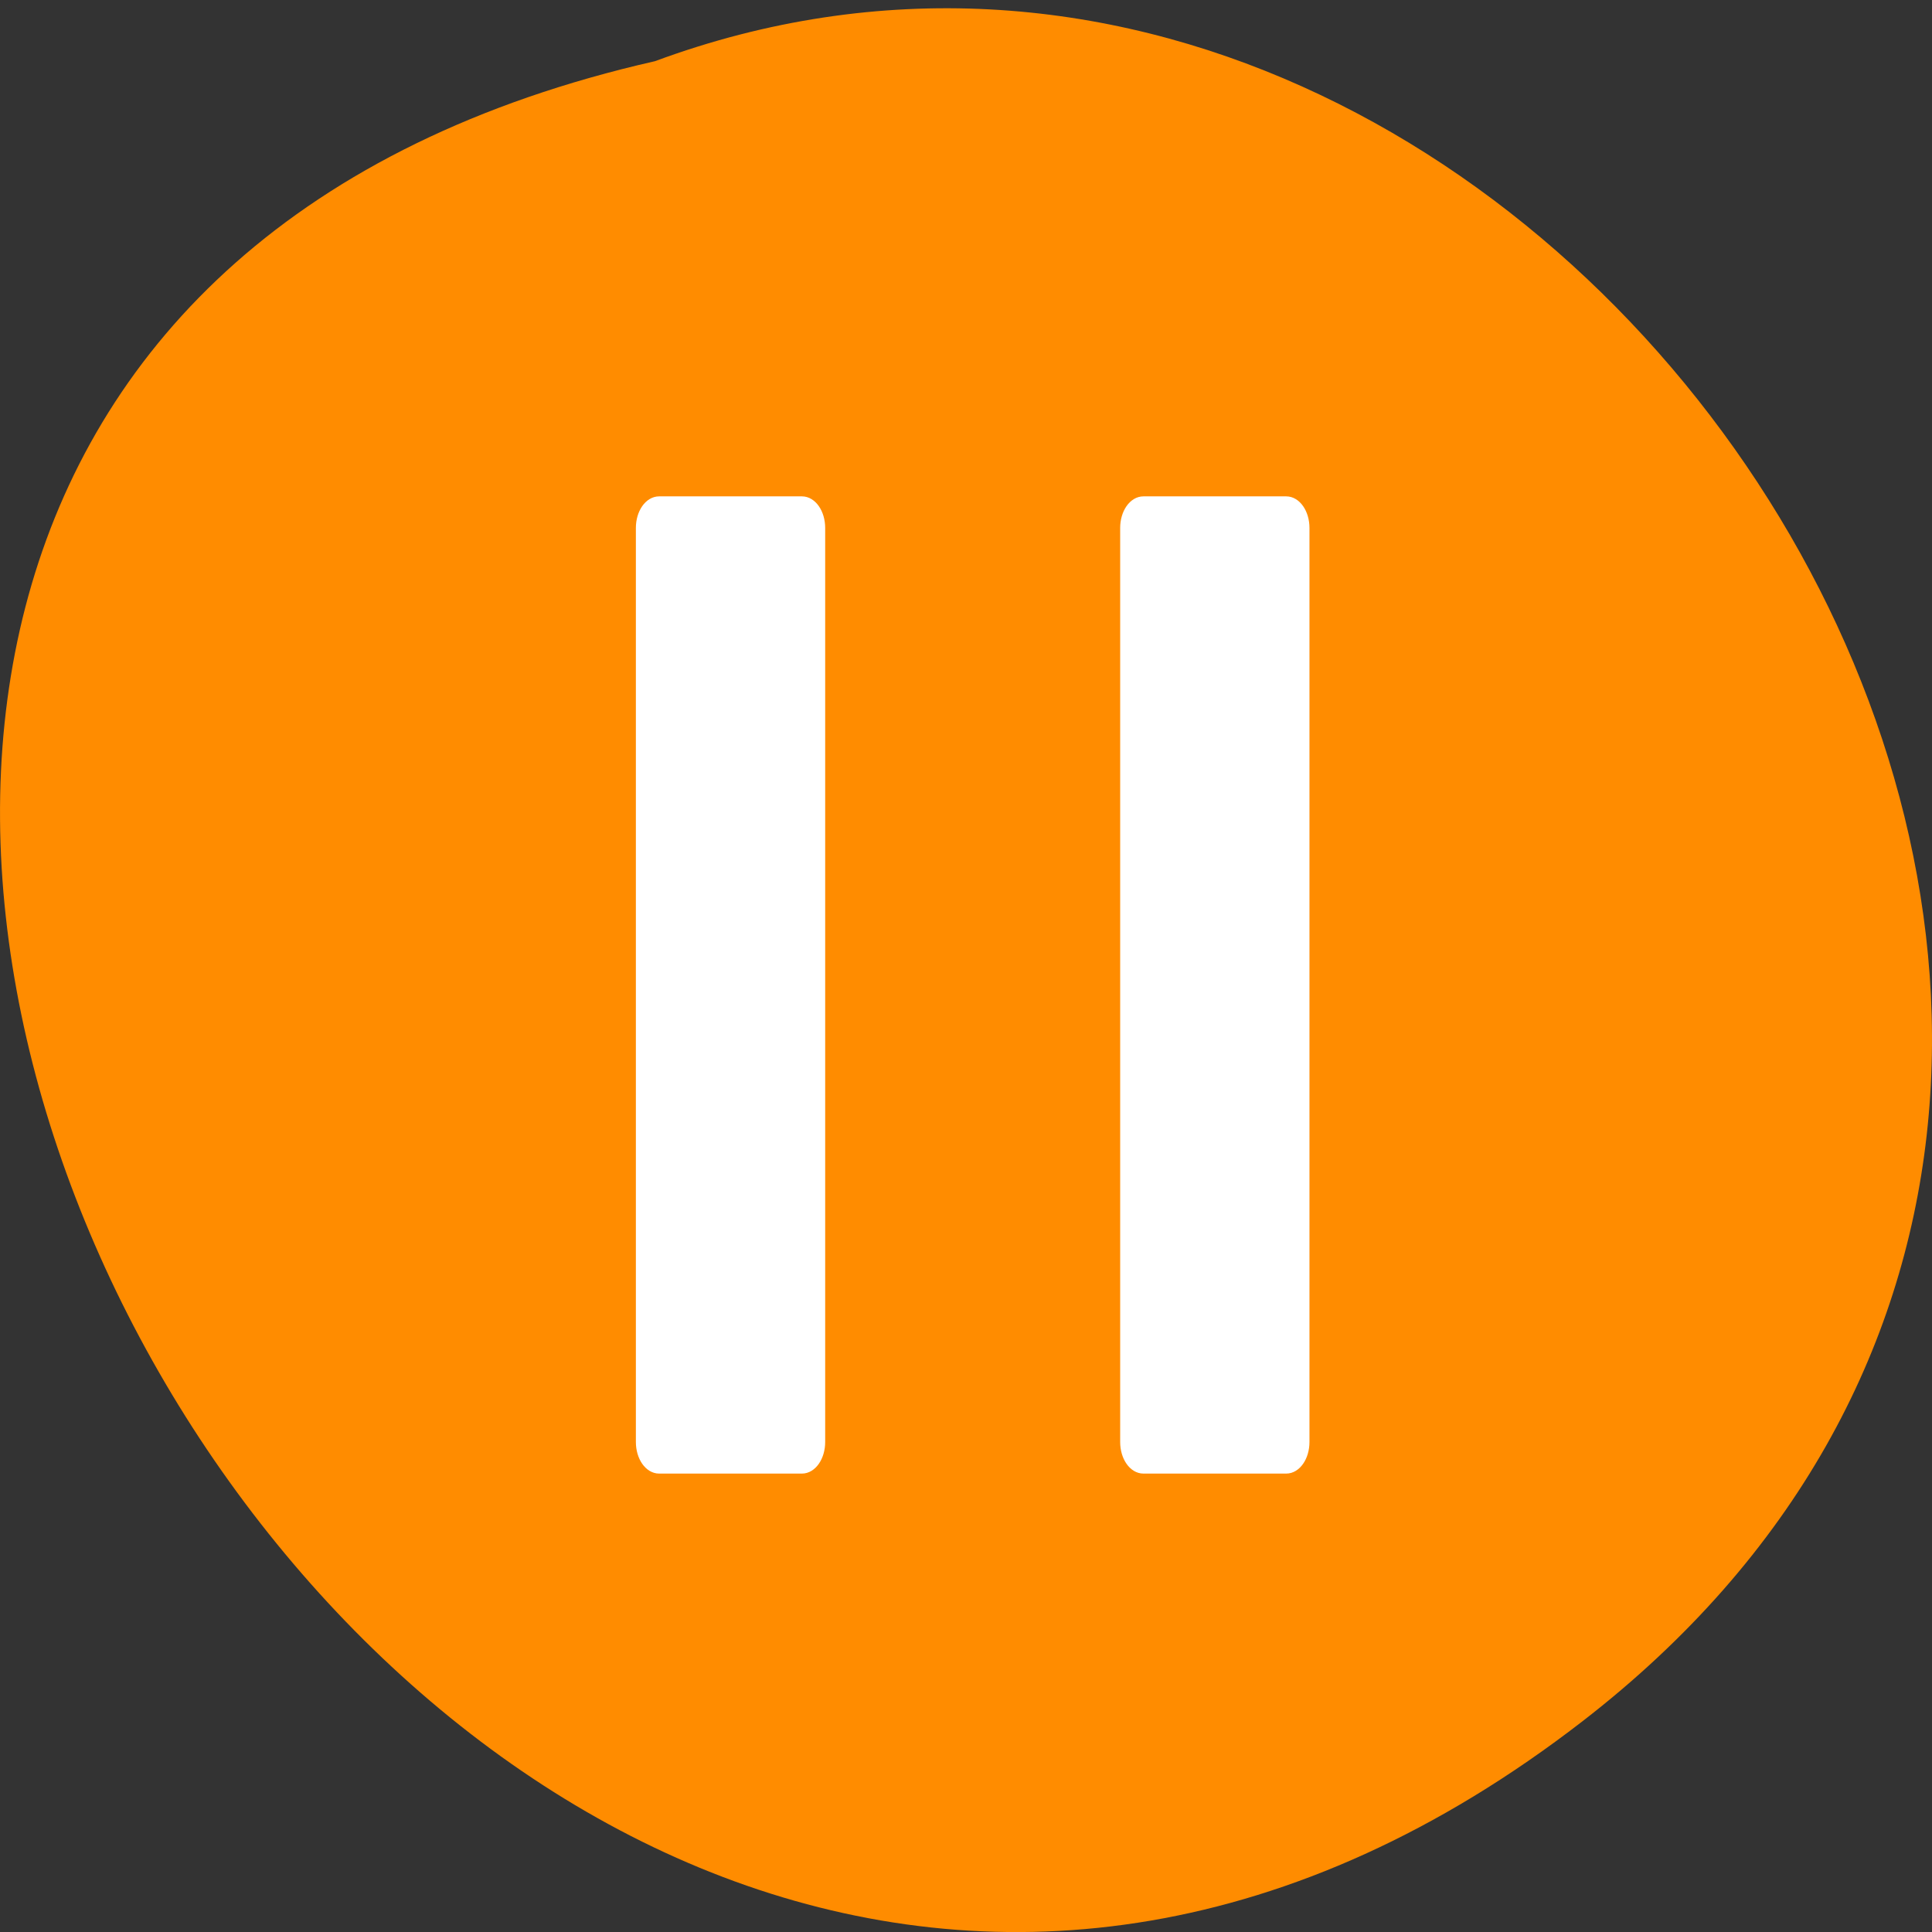 
<svg xmlns="http://www.w3.org/2000/svg" xmlns:xlink="http://www.w3.org/1999/xlink" width="48px" height="48px" viewBox="0 0 48 48" version="1.1">
<rect x="0" y="0" width="48" height="48" fill="#333333" stroke="none"/>
<g id="surface1">
<path style=" stroke:none;fill-rule:nonzero;fill:rgb(100%,54.902%,0%);fill-opacity:1;" d="M 39.309 42.77 C 10.52 65.016 -19.367 9.621 16.273 1.52 C 38.723 -6.781 60.645 26.289 39.309 42.77 Z M 39.309 42.77 "/>
<path style="fill-rule:evenodd;fill:rgb(100%,100%,100%);fill-opacity:1;stroke-width:1.142;stroke-linecap:butt;stroke-linejoin:miter;stroke:rgb(100%,100%,100%);stroke-opacity:1;stroke-miterlimit:4;" d="M 87.104 66.167 L 105.979 66.167 C 107.354 66.167 108.479 67.771 108.479 69.771 L 108.479 190.562 C 108.479 192.562 107.354 194.167 105.979 194.167 L 87.104 194.167 C 85.729 194.167 84.604 192.562 84.604 190.562 L 84.604 69.771 C 84.604 67.771 85.729 66.167 87.104 66.167 Z M 87.104 66.167 " transform="matrix(0.188,0,0,0.188,0,0)"/>
<path style="fill-rule:evenodd;fill:rgb(100%,100%,100%);fill-opacity:1;stroke-width:1.142;stroke-linecap:butt;stroke-linejoin:miter;stroke:rgb(100%,100%,100%);stroke-opacity:1;stroke-miterlimit:4;" d="M 151.104 66.167 L 169.979 66.167 C 171.354 66.167 172.479 67.771 172.479 69.771 L 172.479 190.562 C 172.479 192.562 171.354 194.167 169.979 194.167 L 151.104 194.167 C 149.729 194.167 148.604 192.562 148.604 190.562 L 148.604 69.771 C 148.604 67.771 149.729 66.167 151.104 66.167 Z M 151.104 66.167 " transform="matrix(0.188,0,0,0.188,0,0)"/>
</g>
</svg>
